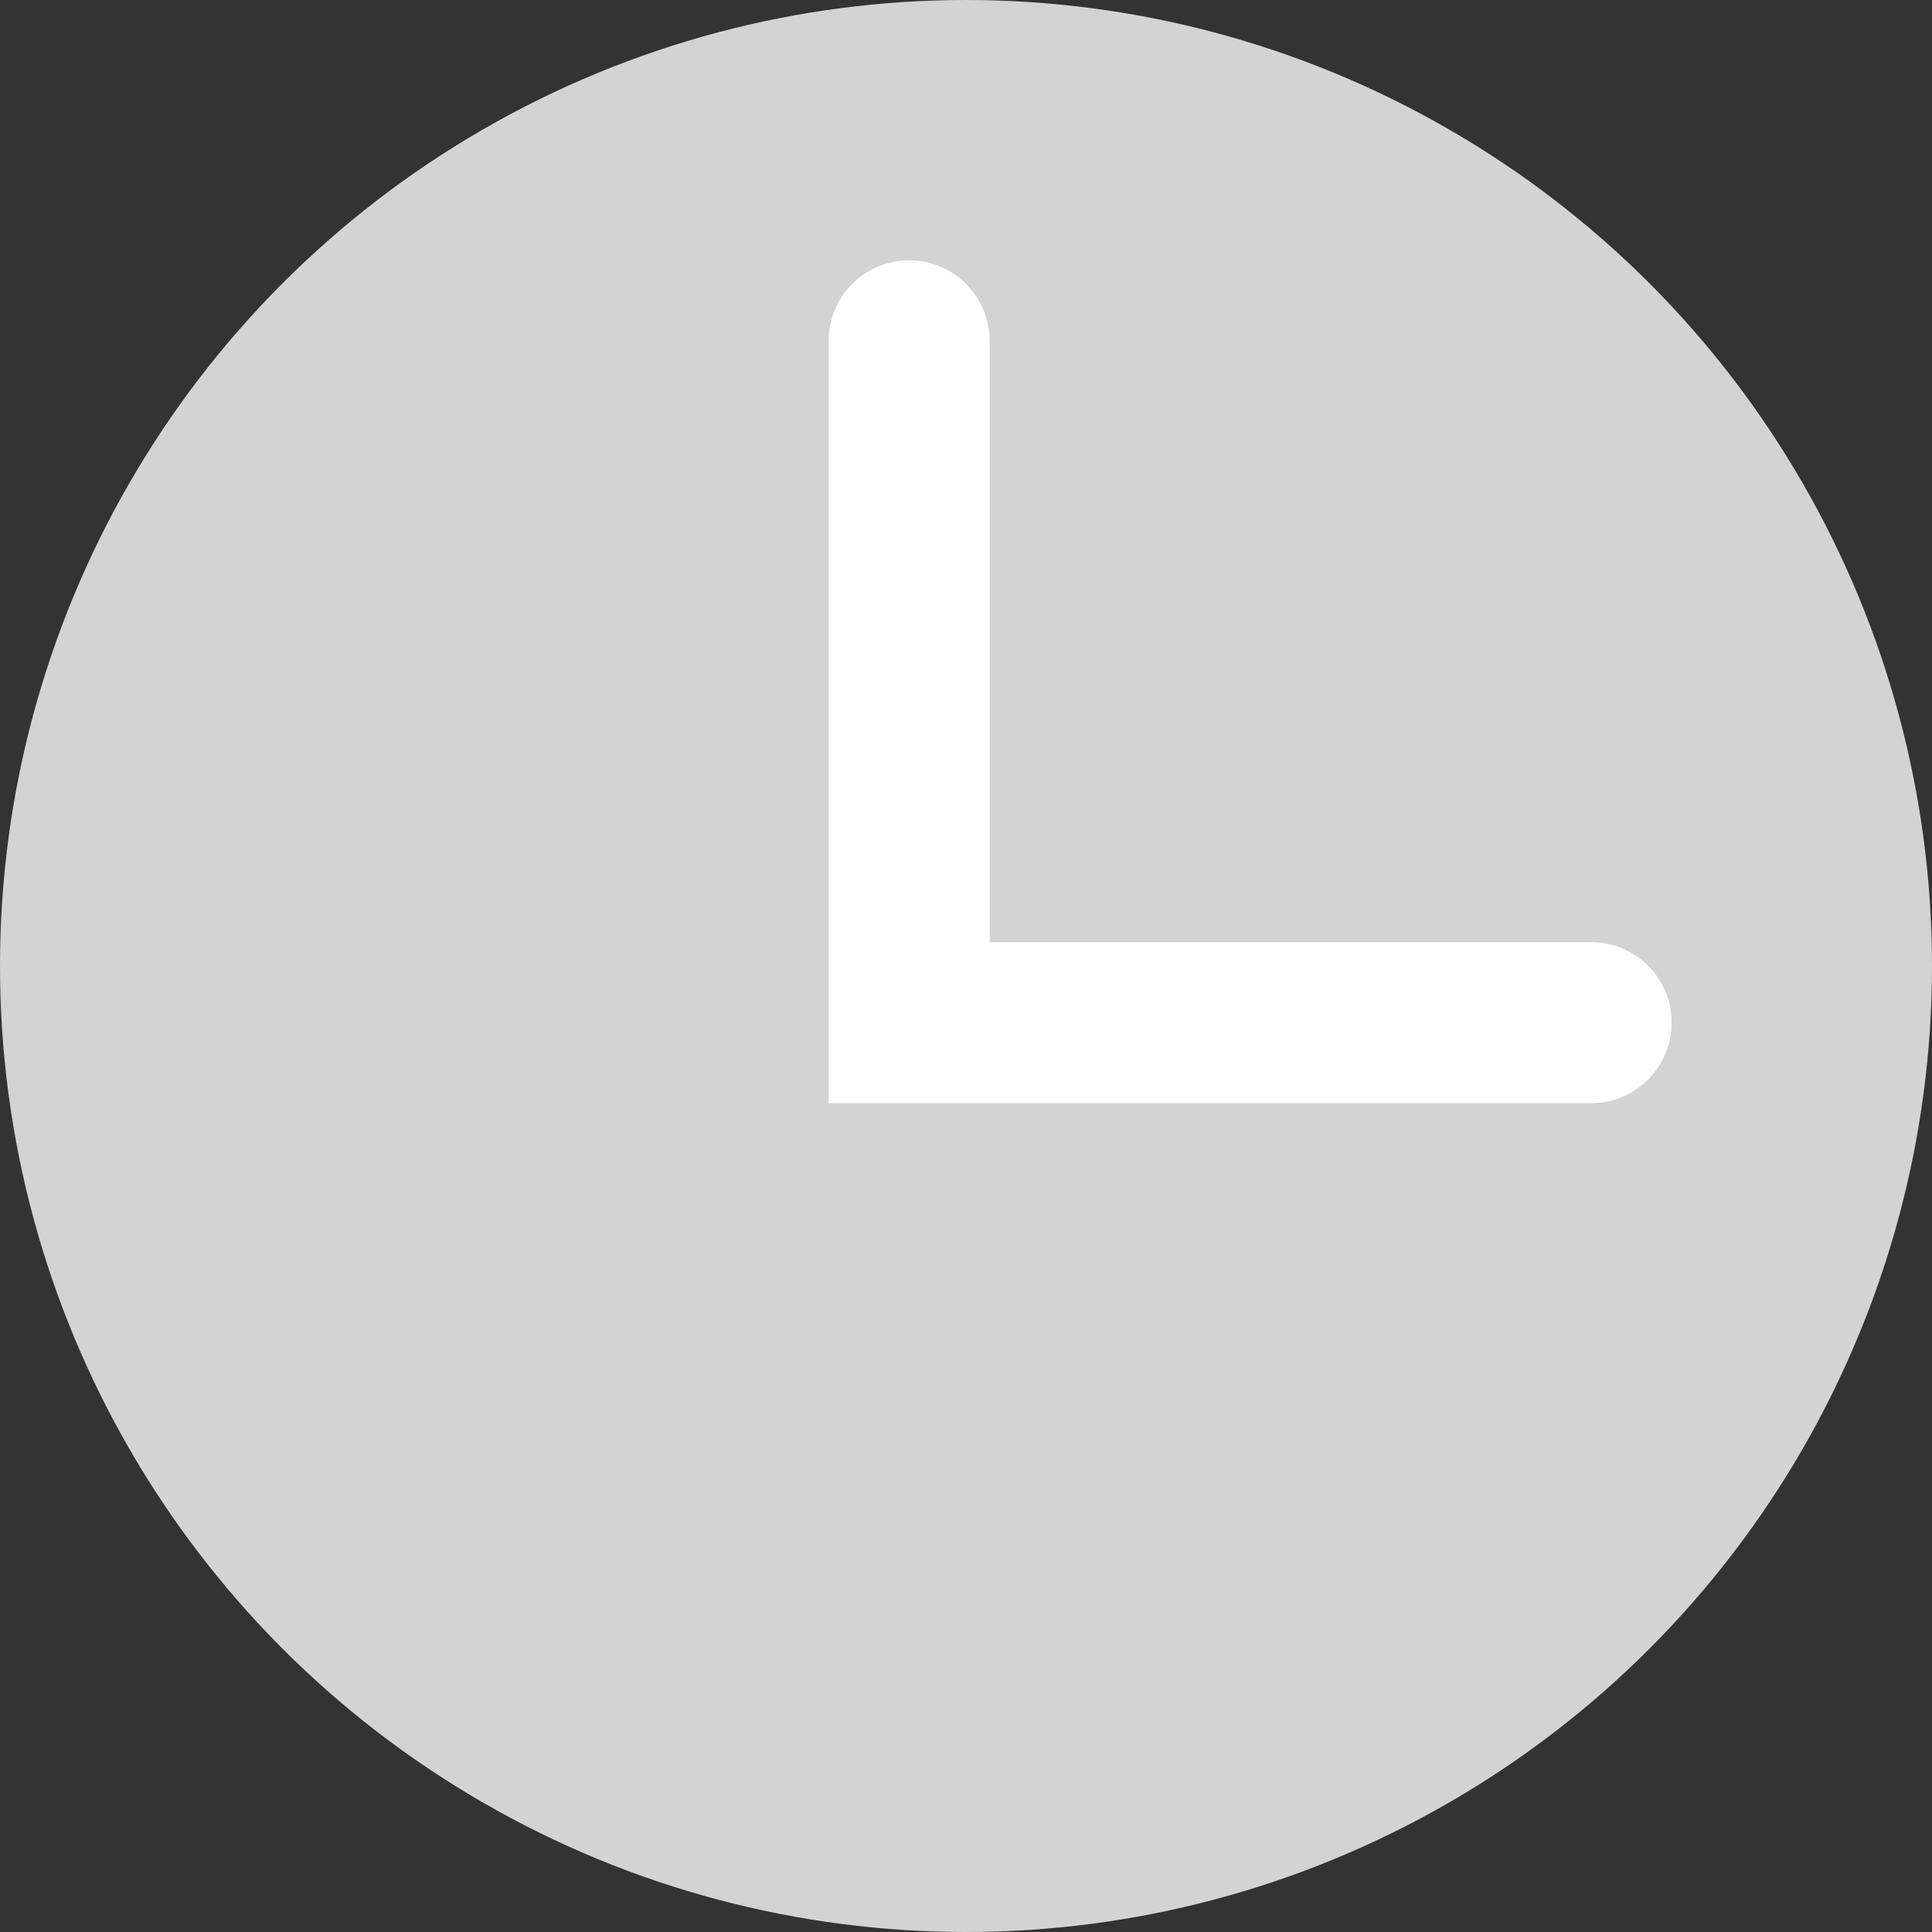 <svg width="12" height="12" viewBox="0 0 12 12" fill="none" xmlns="http://www.w3.org/2000/svg">
    <rect x="0" y="0" width="12" height="12" fill="#333333" stroke="none"/>
    <g clip-path="url(#clip0_2501_18928)">
    <circle cx="6" cy="6" r="6" fill="#D3D3D3"/>
    <path d="M5.647 2.117V6.352H9.883" stroke="white" stroke-linecap="round"/>
    </g>
    <defs>
    <clipPath id="clip0_2501_18928">
    <rect width="12" height="12" fill="white"/>
    </clipPath>
    </defs>
</svg>